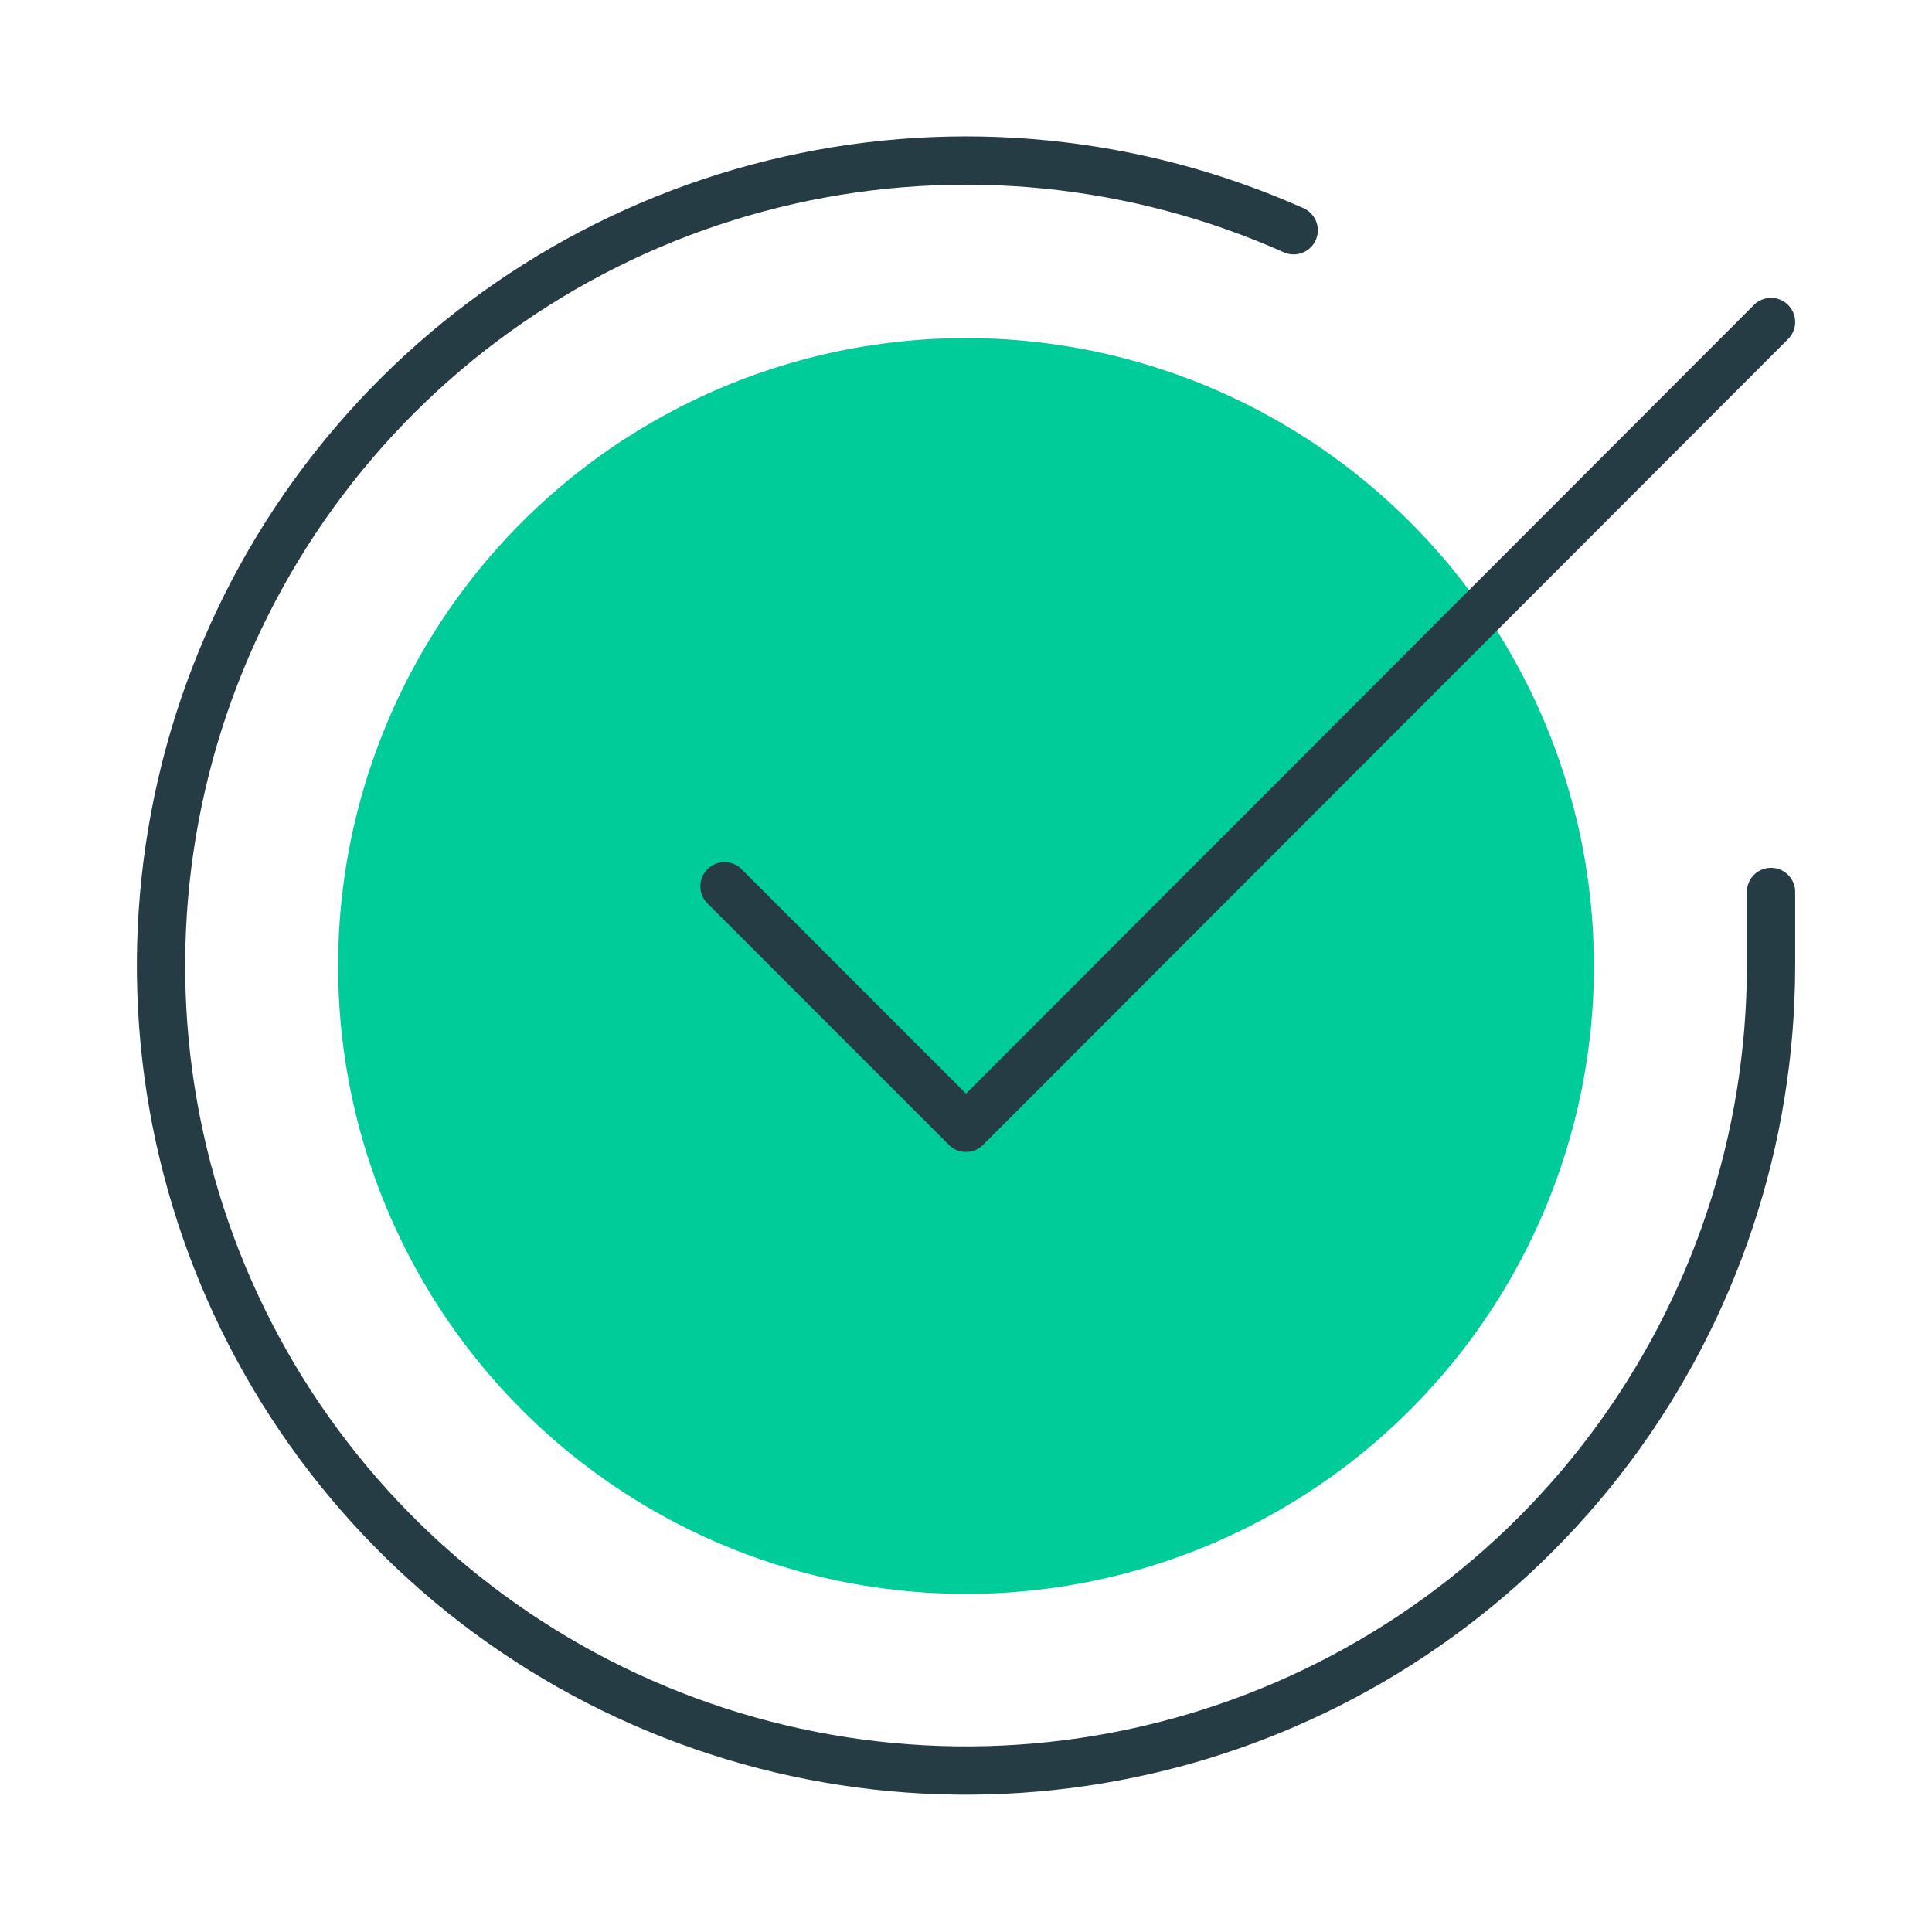 <svg width="40" height="40" viewBox="0 0 40 40" fill="none" xmlns="http://www.w3.org/2000/svg">
<g id="checkmark">
<circle id="Ellipse 84" cx="20" cy="20" r="13" fill="#00CC99"/>
<path id="Vector" d="M36.667 18.467V20C36.665 23.594 35.501 27.091 33.349 29.97C31.197 32.848 28.172 34.954 24.726 35.973C21.279 36.992 17.596 36.87 14.224 35.624C10.853 34.379 7.975 32.077 6.018 29.062C4.062 26.047 3.133 22.48 3.37 18.894C3.606 15.307 4.996 11.894 7.331 9.162C9.666 6.43 12.822 4.526 16.327 3.734C19.833 2.941 23.501 3.304 26.784 4.767" stroke="#263C44" stroke-linecap="round" stroke-linejoin="round"/>
<path id="Vector_2" d="M36.667 6.667L20 23.35L15 18.35" stroke="#263C44" stroke-linecap="round" stroke-linejoin="round"/>
</g>
</svg>
